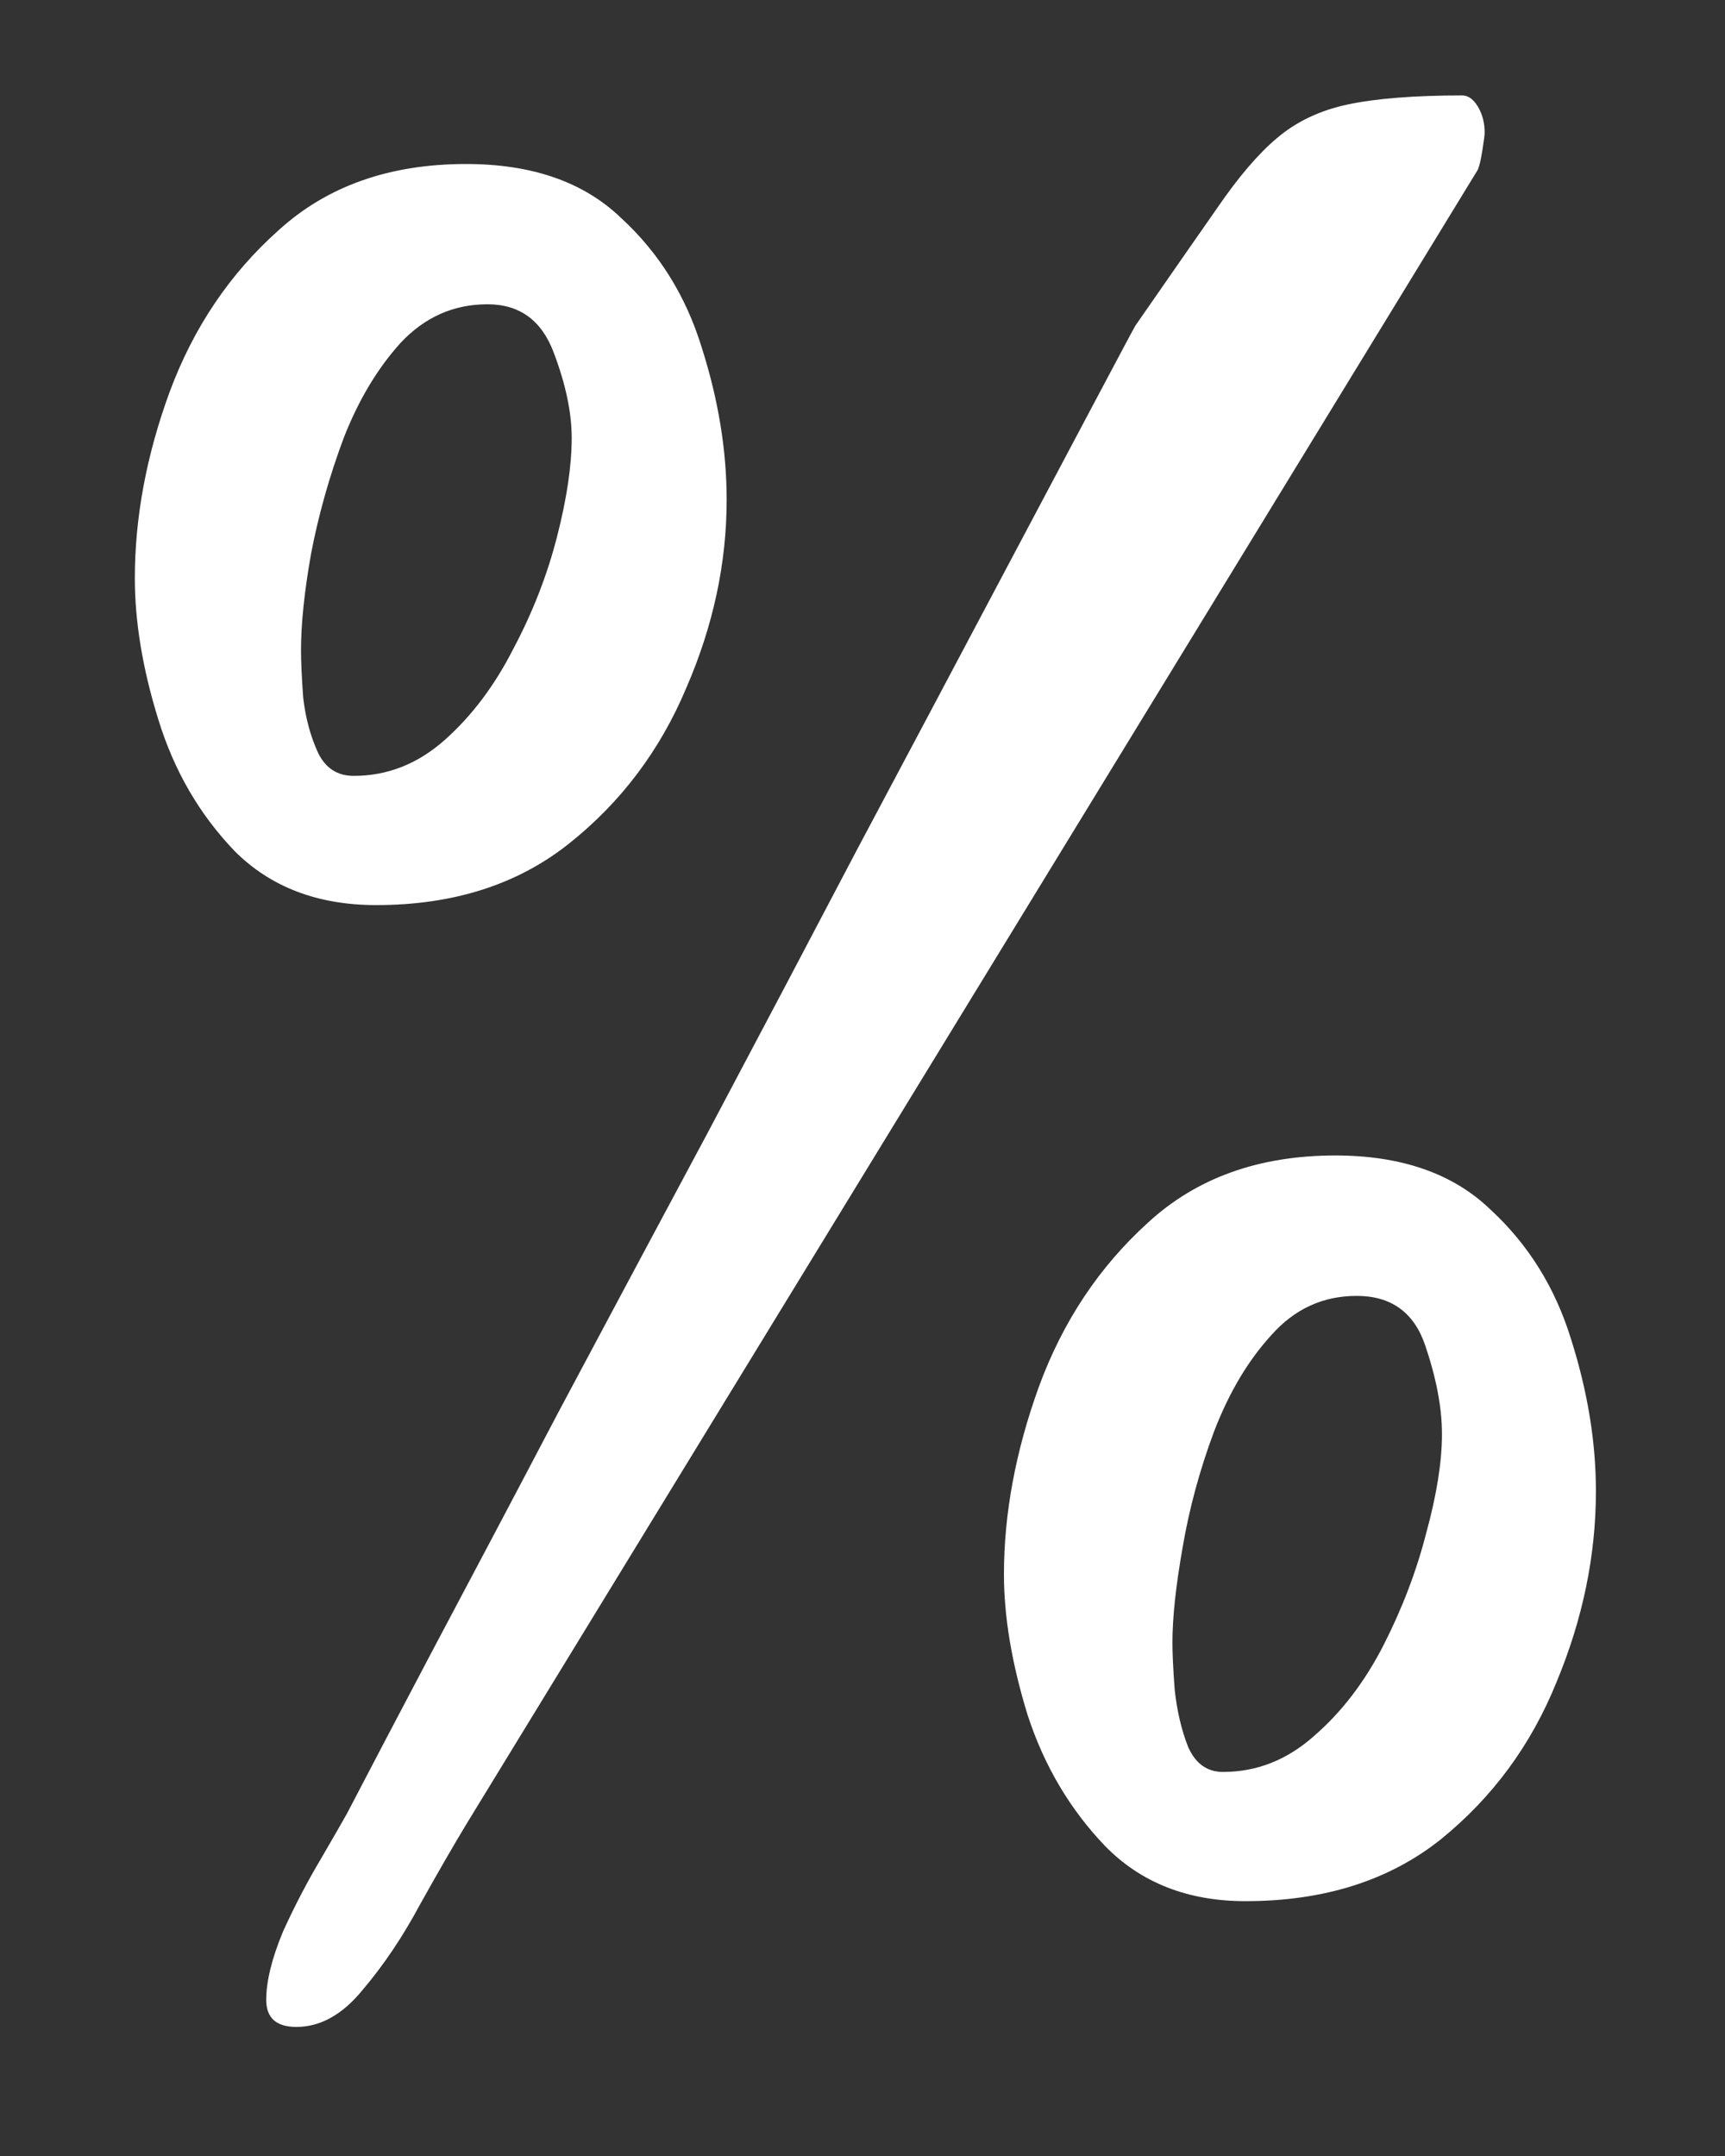<svg width="12" height="15" viewBox="0 0 12 15" fill="none" xmlns="http://www.w3.org/2000/svg">
<rect x="0" y="0" width="12" height="15" fill="#333333" stroke="none"/>
<path d="M2.062 14.102C1.922 14.102 1.852 14.039 1.852 13.914C1.852 13.784 1.891 13.625 1.969 13.438C2.052 13.255 2.141 13.086 2.234 12.93C2.328 12.768 2.388 12.664 2.414 12.617C2.549 12.357 2.745 11.984 3 11.5C3.26 11.01 3.555 10.453 3.883 9.828C4.216 9.203 4.562 8.555 4.922 7.883C5.281 7.206 5.63 6.544 5.969 5.898C6.312 5.253 6.625 4.664 6.906 4.133C7.188 3.602 7.417 3.169 7.594 2.836C7.771 2.503 7.872 2.312 7.898 2.266C8.133 1.927 8.323 1.654 8.469 1.445C8.615 1.232 8.753 1.07 8.883 0.961C9.018 0.846 9.182 0.768 9.375 0.727C9.573 0.685 9.839 0.664 10.172 0.664C10.213 0.664 10.25 0.69 10.281 0.742C10.312 0.794 10.328 0.854 10.328 0.922C10.328 0.938 10.323 0.979 10.312 1.047C10.302 1.109 10.292 1.154 10.281 1.18L3.242 12.695C3.154 12.841 3.047 13.026 2.922 13.25C2.802 13.474 2.669 13.672 2.523 13.844C2.383 14.016 2.229 14.102 2.062 14.102ZM2.617 6.297C2.211 6.297 1.883 6.172 1.633 5.922C1.388 5.667 1.211 5.362 1.102 5.008C0.992 4.654 0.938 4.326 0.938 4.023C0.938 3.602 1.018 3.169 1.18 2.727C1.346 2.279 1.599 1.904 1.938 1.602C2.276 1.294 2.711 1.141 3.242 1.141C3.701 1.141 4.06 1.266 4.32 1.516C4.586 1.76 4.773 2.062 4.883 2.422C4.997 2.781 5.055 3.133 5.055 3.477C5.055 3.919 4.961 4.357 4.773 4.789C4.591 5.221 4.32 5.581 3.961 5.867C3.602 6.154 3.154 6.297 2.617 6.297ZM2.461 5.398C2.695 5.398 2.906 5.315 3.094 5.148C3.281 4.982 3.44 4.771 3.57 4.516C3.706 4.26 3.807 4 3.875 3.734C3.943 3.469 3.977 3.24 3.977 3.047C3.977 2.87 3.935 2.672 3.852 2.453C3.768 2.229 3.615 2.117 3.391 2.117C3.156 2.117 2.956 2.206 2.789 2.383C2.628 2.56 2.495 2.781 2.391 3.047C2.292 3.312 2.216 3.581 2.164 3.852C2.117 4.117 2.094 4.341 2.094 4.523C2.094 4.602 2.099 4.711 2.109 4.852C2.125 4.992 2.159 5.12 2.211 5.234C2.263 5.344 2.346 5.398 2.461 5.398ZM8.664 13.227C8.263 13.227 7.938 13.099 7.688 12.844C7.443 12.588 7.263 12.284 7.148 11.93C7.039 11.575 6.984 11.25 6.984 10.953C6.984 10.531 7.065 10.096 7.227 9.648C7.393 9.195 7.646 8.815 7.984 8.508C8.323 8.195 8.758 8.039 9.289 8.039C9.747 8.039 10.107 8.164 10.367 8.414C10.633 8.659 10.82 8.961 10.93 9.32C11.044 9.68 11.102 10.031 11.102 10.375C11.102 10.823 11.01 11.266 10.828 11.703C10.651 12.141 10.383 12.505 10.023 12.797C9.664 13.083 9.211 13.227 8.664 13.227ZM8.508 12.328C8.742 12.328 8.953 12.245 9.141 12.078C9.333 11.912 9.495 11.7 9.625 11.445C9.755 11.19 9.854 10.93 9.922 10.664C9.995 10.398 10.031 10.169 10.031 9.977C10.031 9.794 9.992 9.589 9.914 9.359C9.836 9.13 9.677 9.016 9.438 9.016C9.203 9.016 9.005 9.107 8.844 9.289C8.682 9.466 8.549 9.69 8.445 9.961C8.346 10.227 8.273 10.495 8.227 10.766C8.18 11.031 8.156 11.253 8.156 11.43C8.156 11.503 8.161 11.612 8.172 11.758C8.188 11.904 8.219 12.037 8.266 12.156C8.318 12.271 8.398 12.328 8.508 12.328Z" fill="white"/>
</svg>
